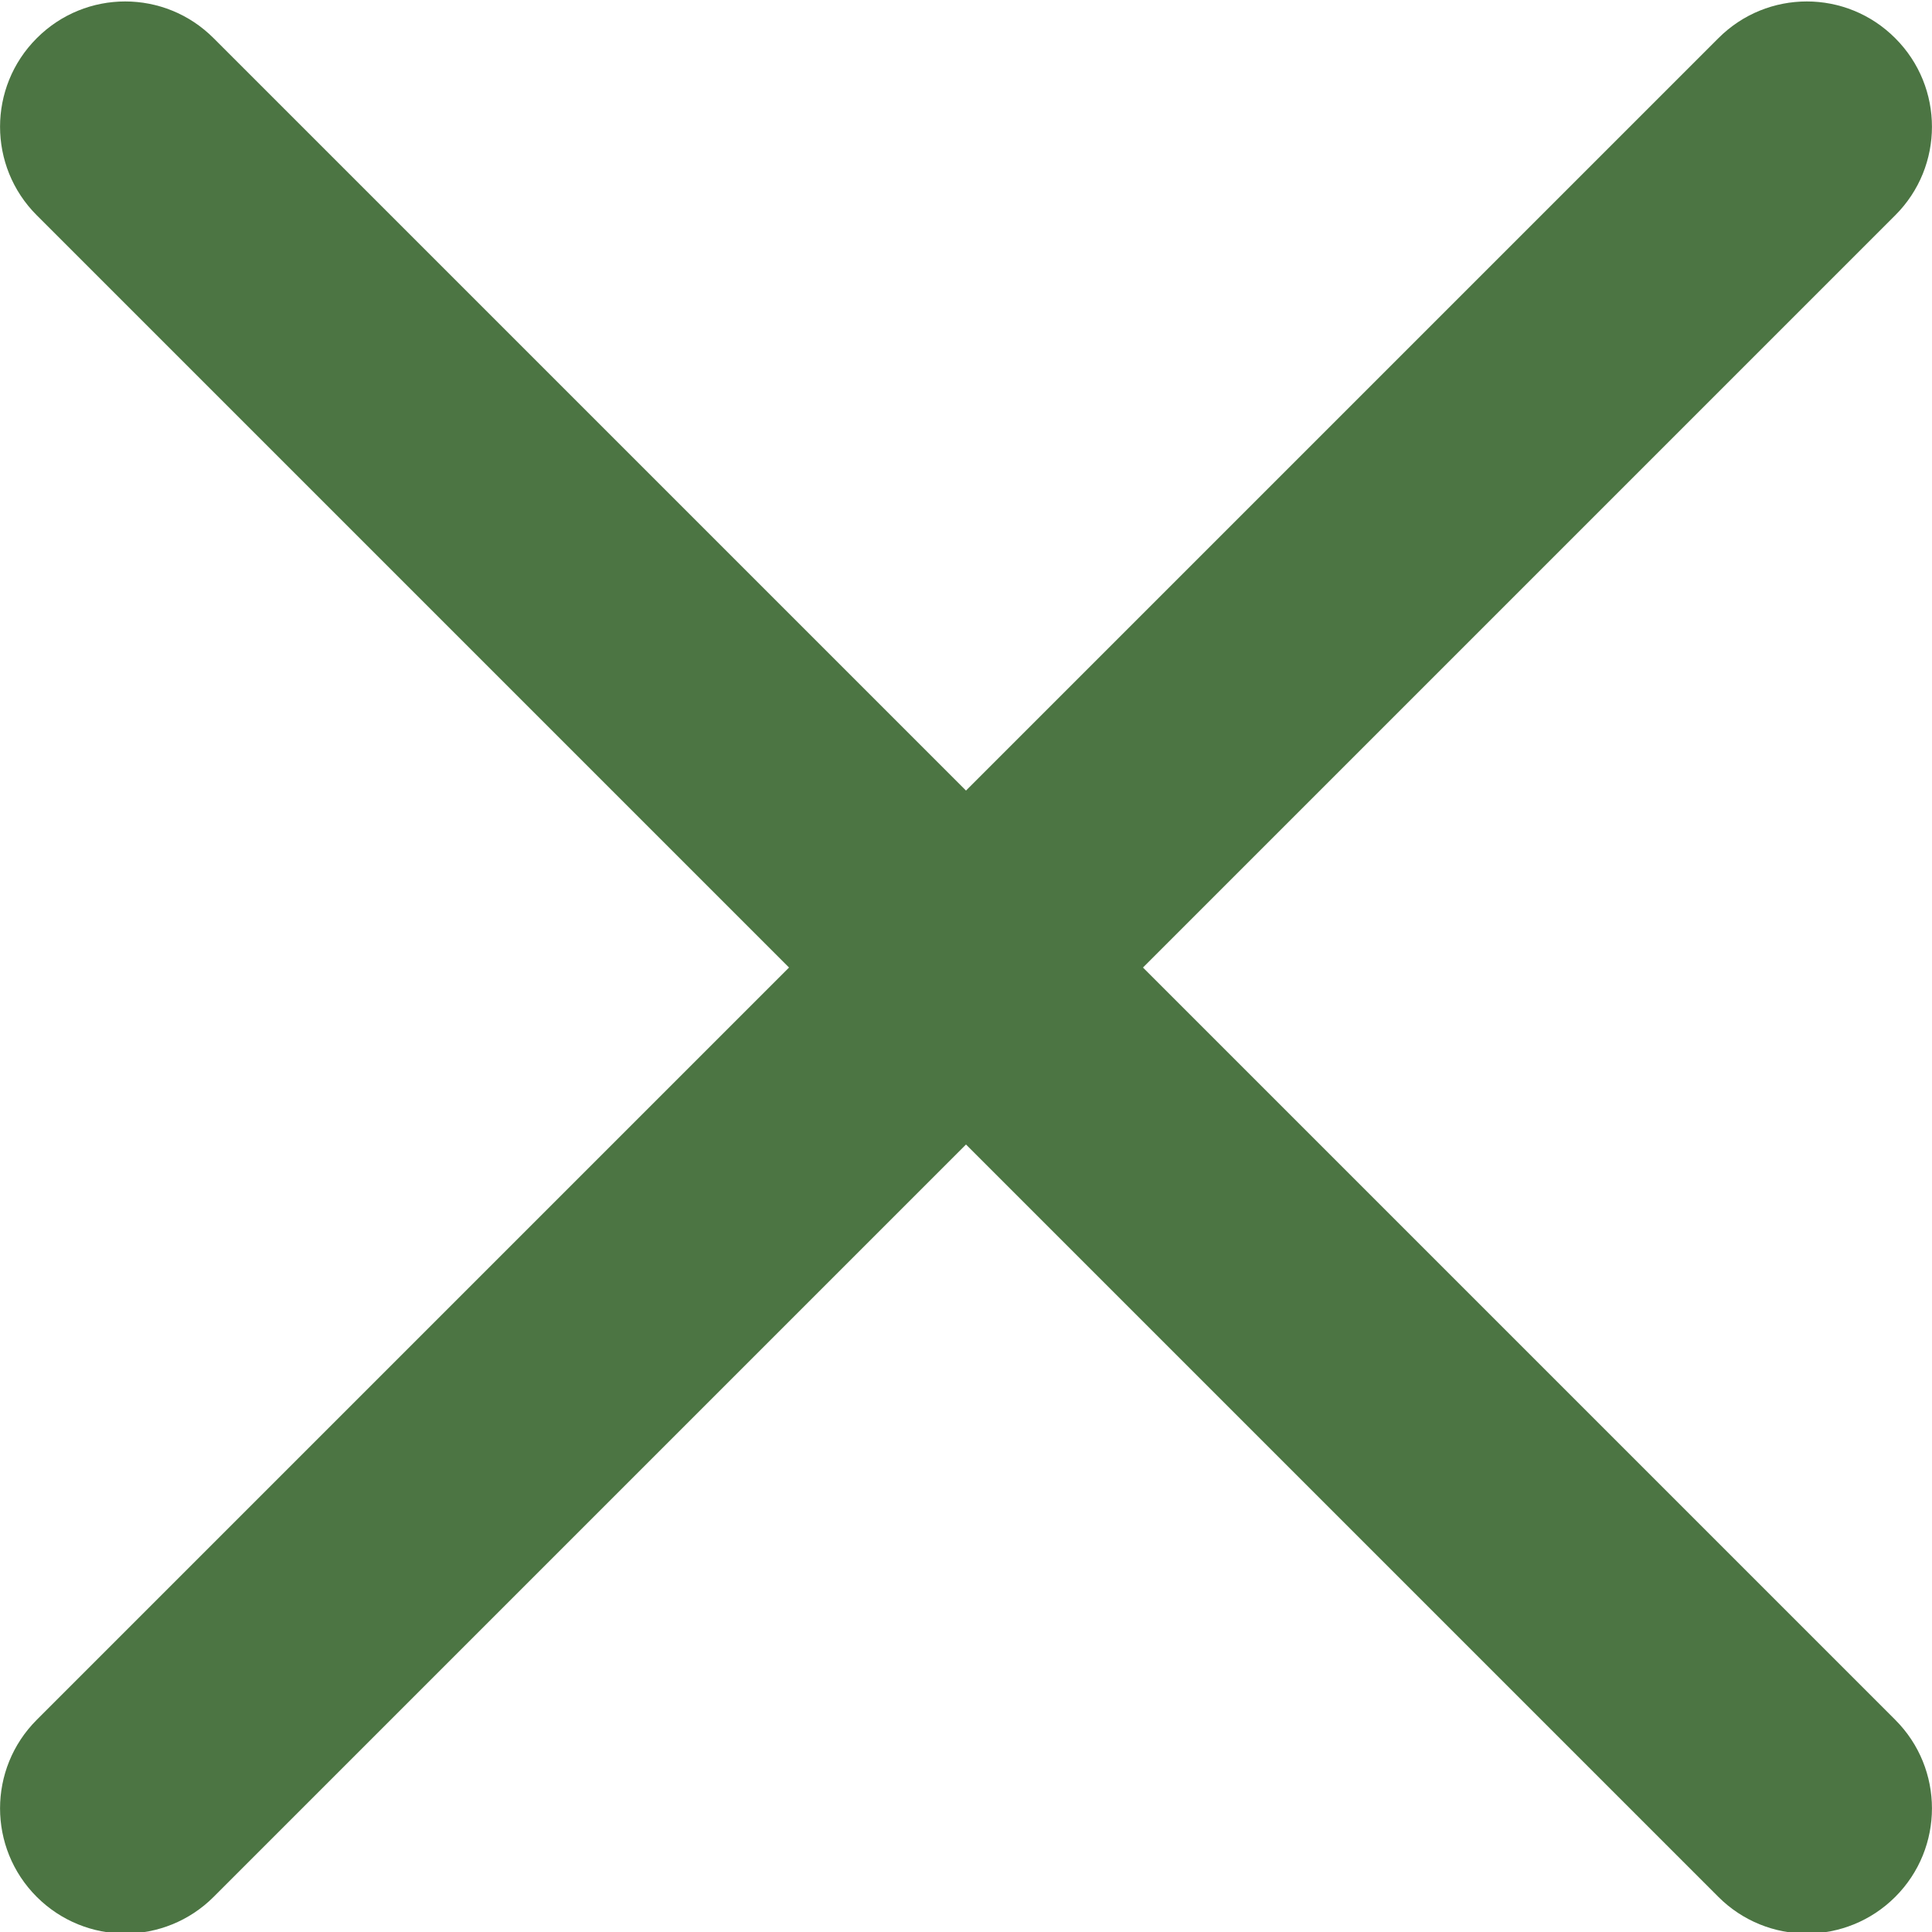 <svg width="10" height="10" viewBox="0 0 10 10" fill="none" xmlns="http://www.w3.org/2000/svg">
<path d="M5.916 5.008L9.81 1.114C10.063 0.861 10.063 0.451 9.81 0.198C9.557 -0.056 9.147 -0.056 8.894 0.198L5 4.092L1.106 0.198C0.853 -0.056 0.443 -0.056 0.19 0.198C-0.063 0.451 -0.063 0.861 0.19 1.114L4.084 5.008L0.19 8.902C-0.063 9.155 -0.063 9.565 0.19 9.818C0.316 9.944 0.482 10.008 0.648 10.008C0.814 10.008 0.98 9.944 1.106 9.818L5 5.924L8.894 9.818C9.02 9.944 9.186 10.008 9.352 10.008C9.518 10.008 9.684 9.944 9.81 9.818C10.063 9.565 10.063 9.155 9.81 8.902L5.916 5.008Z" fill="#4C7543"/>
</svg>
